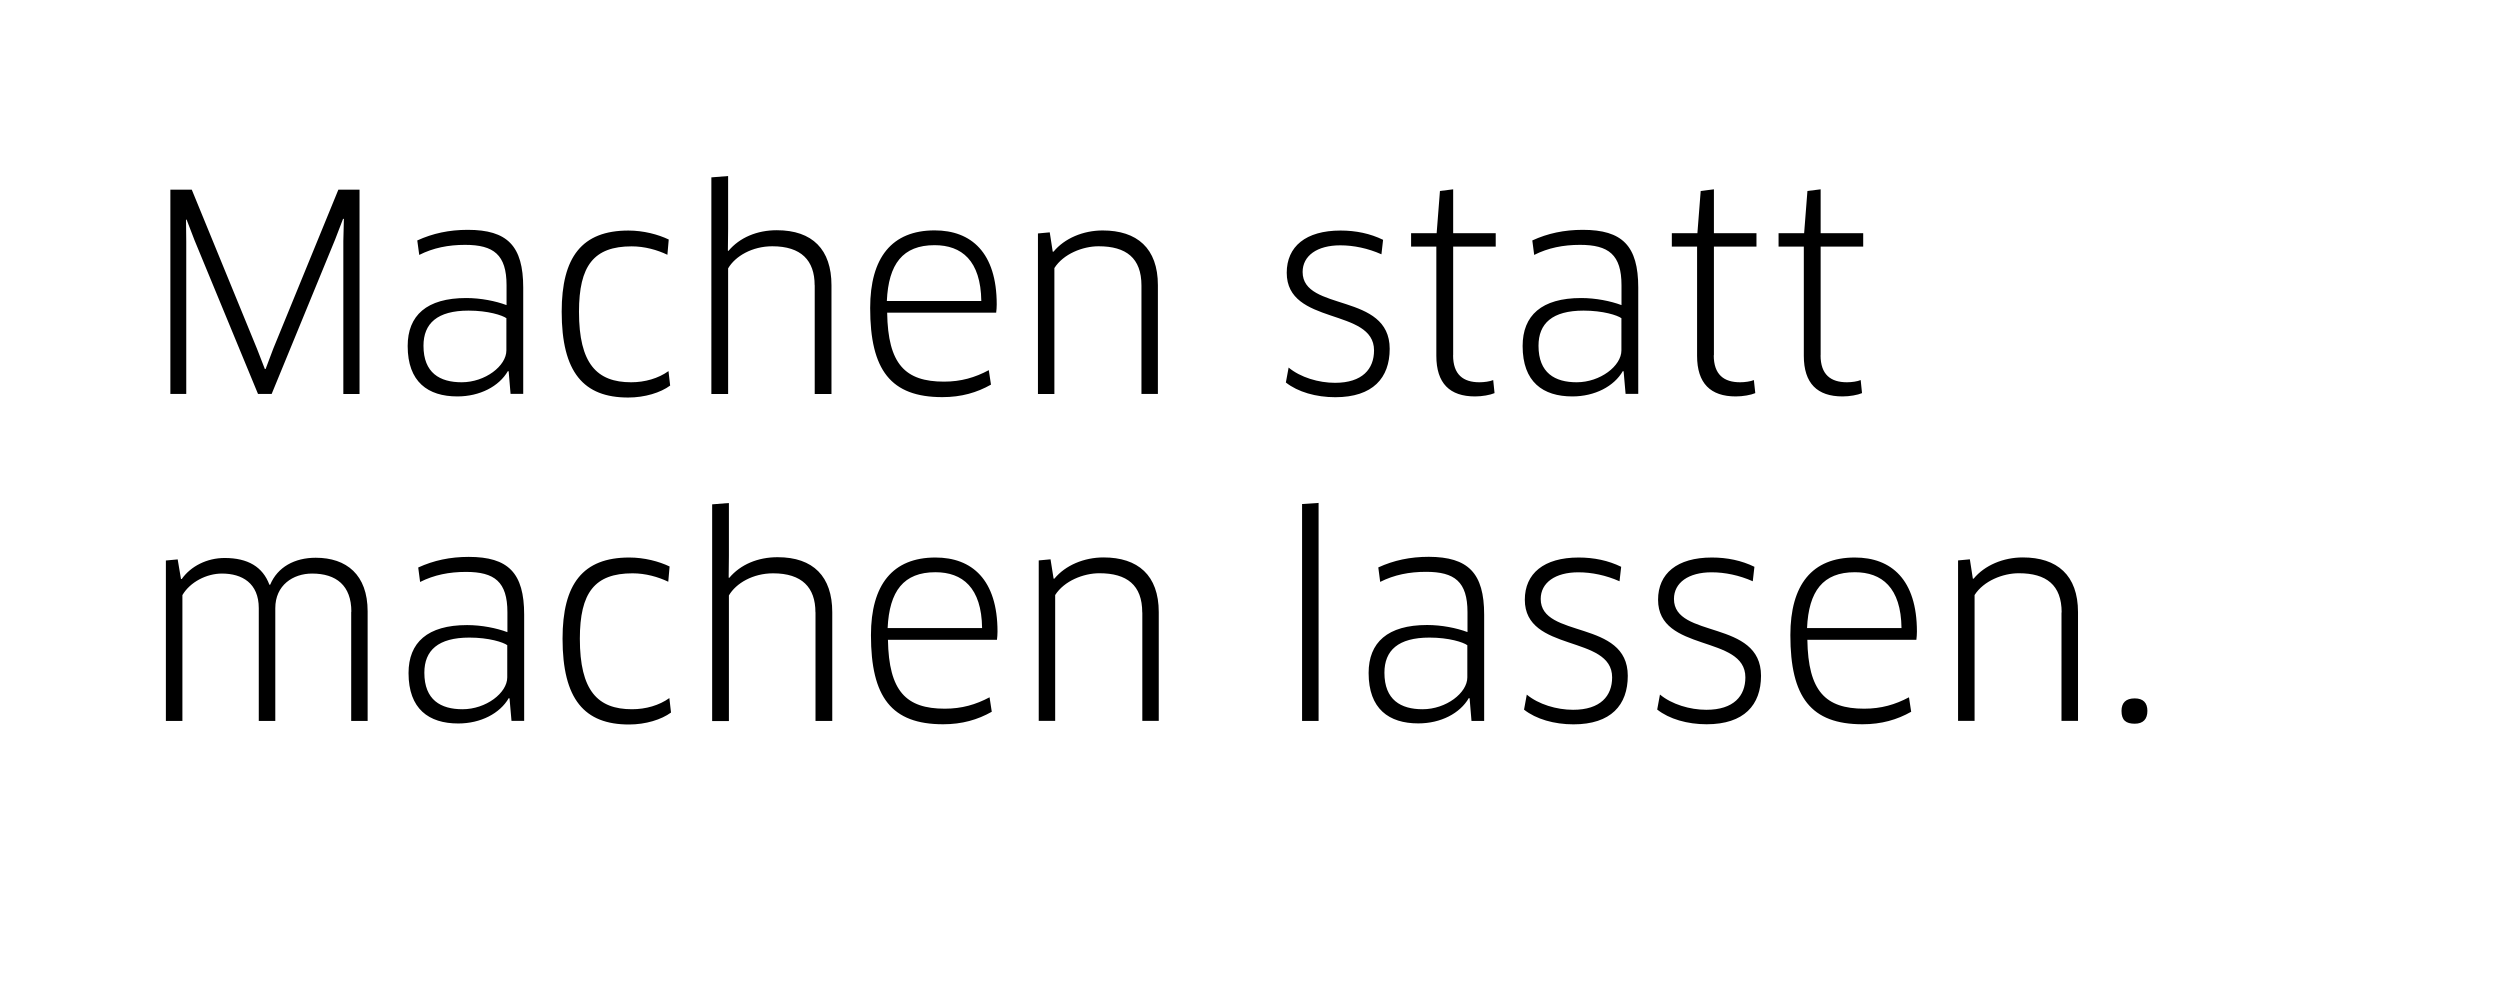 <?xml version="1.0" encoding="utf-8"?>
<!-- Generator: Adobe Illustrator 23.1.1, SVG Export Plug-In . SVG Version: 6.00 Build 0)  -->
<svg version="1.1" id="Ebene_1" xmlns="http://www.w3.org/2000/svg" xmlns:xlink="http://www.w3.org/1999/xlink" x="0px" y="0px"
	 viewBox="0 0 317.84 124.85" style="enable-background:new 0 0 317.84 124.85;" xml:space="preserve">
<style type="text/css">
	.st0{fill-rule:evenodd;clip-rule:evenodd;}
</style>
<path class="st0" d="M271.4,92.01c-1.12,0-1.68-0.45-1.68-1.63c0-1.04,0.56-1.59,1.68-1.59c1.08,0,1.61,0.56,1.61,1.59
	C273.01,91.42,272.48,92.01,271.4,92.01z M262.11,77.87c0-3.5-1.95-4.99-5.45-4.99c-2.02,0-4.47,0.97-5.62,2.77v16h-2.1v-20.4
	l1.5-0.14l0.38,2.46h0.1c1.4-1.7,3.77-2.7,6.25-2.7c4.36,0,7.02,2.25,7.02,6.96v13.82h-2.1V77.87z M229.78,81.34
	c0.1,6.55,2.31,8.76,7.23,8.76c2.16,0,3.94-0.52,5.69-1.45l0.28,1.84c-1.78,1.01-3.77,1.59-6.18,1.59c-6.57,0-9.18-3.43-9.18-11.33
	c0-6.41,2.76-9.87,8.2-9.87c4.64,0,7.89,2.81,7.89,9.42c0,0.31-0.03,0.76-0.07,1.04H229.78z M235.82,72.75
	c-4.05,0-5.87,2.39-6.08,7.1h12.01C241.69,74.69,239.24,72.75,235.82,72.75z M231.46,45.17c0,2.46,1.29,3.43,3.35,3.43
	c0.59,0,1.33-0.1,1.75-0.28l0.17,1.66c-0.56,0.24-1.57,0.42-2.48,0.42c-3.21,0-4.92-1.66-4.92-5.16V31.35h-3.21v-1.7h3.25l0.42-5.37
	l1.68-0.21v5.58h5.41v1.7h-5.41V45.17z M216.97,92.08c-2.44,0-4.75-0.66-6.28-1.87l0.35-1.91c1.5,1.25,3.81,1.94,5.9,1.94
	c3.49,0,4.96-1.77,4.96-4.12c0-5.47-11.1-3.12-11.1-9.87c0-3.33,2.41-5.37,6.84-5.37c1.95,0,3.77,0.38,5.41,1.18l-0.21,1.84
	c-1.71-0.76-3.53-1.14-5.24-1.14c-2.93,0-4.78,1.32-4.78,3.39c0,5.09,11.07,2.56,11.07,9.77C223.88,89.62,221.75,92.08,216.97,92.08
	z M217.88,45.17c0,2.46,1.29,3.43,3.35,3.43c0.59,0,1.33-0.1,1.75-0.28l0.18,1.66c-0.56,0.24-1.57,0.42-2.48,0.42
	c-3.21,0-4.92-1.66-4.92-5.16V31.35h-3.21v-1.7h3.25l0.42-5.37l1.68-0.21v5.58h5.41v1.7h-5.41V45.17z M206.42,47.21l-0.1-0.03
	c-1.12,1.94-3.56,3.22-6.42,3.22c-3.74,0-6.32-1.84-6.32-6.41c0-3.88,2.41-6.1,7.44-6.1c1.85,0,3.74,0.38,5.13,0.9v-2.53
	c0-3.88-1.64-5.13-5.27-5.13c-2.13,0-4.05,0.38-5.83,1.28l-0.24-1.84c1.95-0.9,4.05-1.35,6.42-1.35c5.03,0,7.05,2.04,7.05,7.34
	v13.51h-1.61L206.42,47.21z M206.15,40.46c-0.52-0.38-2.34-0.97-4.82-0.97c-3.98,0-5.73,1.63-5.73,4.47c0,3.46,2.09,4.64,4.85,4.64
	c3,0,5.69-2.08,5.69-4.05V40.46z M184.74,45.17c0,2.46,1.29,3.43,3.35,3.43c0.59,0,1.33-0.1,1.75-0.28l0.17,1.66
	c-0.56,0.24-1.57,0.42-2.48,0.42c-3.21,0-4.92-1.66-4.92-5.16V31.35h-3.21v-1.7h3.25l0.42-5.37l1.68-0.21v5.58h5.41v1.7h-5.41V45.17
	z M188.69,78.15v13.51h-1.61l-0.24-2.88l-0.1-0.03c-1.12,1.94-3.56,3.22-6.42,3.22c-3.74,0-6.32-1.84-6.32-6.41
	c0-3.88,2.41-6.1,7.44-6.1c1.85,0,3.74,0.38,5.13,0.9v-2.53c0-3.88-1.64-5.13-5.27-5.13c-2.13,0-4.05,0.38-5.83,1.28l-0.24-1.84
	c1.95-0.9,4.05-1.35,6.42-1.35C186.66,70.81,188.69,72.85,188.69,78.15z M181.74,81.06c-3.98,0-5.73,1.63-5.73,4.47
	c0,3.46,2.09,4.64,4.85,4.64c3,0,5.69-2.08,5.69-4.05v-4.09C186.03,81.65,184.22,81.06,181.74,81.06z M169.76,50.5
	c-2.44,0-4.75-0.66-6.28-1.87l0.35-1.9c1.5,1.25,3.81,1.94,5.9,1.94c3.49,0,4.96-1.77,4.96-4.12c0-5.47-11.1-3.12-11.1-9.87
	c0-3.33,2.41-5.37,6.84-5.37c1.95,0,3.77,0.38,5.41,1.18l-0.21,1.84c-1.71-0.76-3.53-1.14-5.24-1.14c-2.93,0-4.78,1.32-4.78,3.39
	c0,5.09,11.07,2.56,11.07,9.77C176.68,48.04,174.55,50.5,169.76,50.5z M145.22,77.87c0-3.5-1.96-4.99-5.45-4.99
	c-2.02,0-4.47,0.97-5.62,2.77v16h-2.09v-20.4l1.5-0.14l0.39,2.46h0.1c1.4-1.7,3.77-2.7,6.25-2.7c4.36,0,7.02,2.25,7.02,6.96v13.82
	h-2.09V77.87z M145.12,36.3c0-3.5-1.95-4.99-5.45-4.99c-2.02,0-4.47,0.97-5.62,2.77v16.01h-2.09V29.68l1.5-0.14l0.38,2.46h0.1
	c1.4-1.7,3.77-2.7,6.25-2.7c4.36,0,7.02,2.25,7.02,6.96v13.82h-2.09V36.3z M112.89,81.34c0.11,6.55,2.31,8.76,7.23,8.76
	c2.16,0,3.94-0.52,5.69-1.45l0.28,1.84c-1.78,1.01-3.77,1.59-6.18,1.59c-6.56,0-9.18-3.43-9.18-11.33c0-6.41,2.76-9.87,8.2-9.87
	c4.64,0,7.89,2.81,7.89,9.42c0,0.31-0.03,0.76-0.07,1.04H112.89z M118.93,72.75c-4.05,0-5.86,2.39-6.08,7.1h12.01
	C124.8,74.69,122.35,72.75,118.93,72.75z M112.79,39.76c0.1,6.55,2.3,8.76,7.23,8.76c2.16,0,3.94-0.52,5.69-1.46l0.28,1.84
	c-1.78,1.01-3.77,1.59-6.18,1.59c-6.56,0-9.18-3.43-9.18-11.33c0-6.41,2.76-9.87,8.2-9.87c4.64,0,7.89,2.81,7.89,9.42
	c0,0.31-0.03,0.76-0.07,1.04H112.79z M118.82,31.17c-4.05,0-5.86,2.39-6.07,7.1h12.01C124.69,33.11,122.25,31.17,118.82,31.17z
	 M103.67,77.84c0-3.15-1.71-4.95-5.38-4.95c-2.55,0-4.71,1.25-5.62,2.81v15.97h-2.13V64.12l2.13-0.17v6.72l-0.03,2.77l0.07,0.03
	c1.43-1.7,3.63-2.63,6.15-2.63c4.54,0,6.95,2.46,6.95,7v13.82h-2.13V77.84z M103.57,36.26c0-3.15-1.71-4.95-5.38-4.95
	c-2.55,0-4.71,1.25-5.62,2.81v15.97h-2.13V22.55l2.13-0.17v6.72l-0.03,2.77l0.07,0.03c1.43-1.7,3.63-2.63,6.15-2.63
	c4.54,0,6.95,2.46,6.95,7v13.82h-2.13V36.26z M79.97,92.11c-5.66,0-8.45-3.19-8.45-10.91c0-6.96,2.58-10.32,8.48-10.32
	c1.92,0,3.77,0.49,5.13,1.14l-0.17,1.94c-1.29-0.62-2.9-1.07-4.54-1.07c-4.82,0-6.7,2.46-6.7,8.31c0,6.62,2.27,8.97,6.63,8.97
	c1.75,0,3.46-0.49,4.75-1.42l0.21,1.84C84.08,91.49,82.09,92.11,79.97,92.11z M80.24,48.6c1.75,0,3.46-0.49,4.75-1.42l0.21,1.84
	c-1.22,0.9-3.21,1.52-5.34,1.52c-5.66,0-8.45-3.19-8.45-10.91c0-6.96,2.58-10.32,8.48-10.32c1.92,0,3.77,0.49,5.13,1.14l-0.17,1.94
	c-1.29-0.62-2.9-1.07-4.54-1.07c-4.82,0-6.7,2.46-6.7,8.31C73.61,46.24,75.88,48.6,80.24,48.6z M64.78,88.79l-0.1-0.03
	c-1.12,1.94-3.56,3.22-6.42,3.22c-3.74,0-6.32-1.84-6.32-6.41c0-3.88,2.41-6.1,7.44-6.1c1.85,0,3.74,0.38,5.13,0.9v-2.53
	c0-3.88-1.64-5.13-5.27-5.13c-2.13,0-4.05,0.38-5.83,1.28l-0.24-1.84c1.96-0.9,4.05-1.35,6.42-1.35c5.03,0,7.05,2.04,7.05,7.34
	v13.51h-1.61L64.78,88.79z M64.5,82.03c-0.52-0.38-2.34-0.97-4.82-0.97c-3.98,0-5.73,1.63-5.73,4.47c0,3.46,2.09,4.64,4.85,4.64
	c3,0,5.69-2.08,5.69-4.05V82.03z M64.67,47.21l-0.1-0.03c-1.12,1.94-3.56,3.22-6.42,3.22c-3.74,0-6.32-1.84-6.32-6.41
	c0-3.88,2.41-6.1,7.44-6.1c1.85,0,3.74,0.38,5.13,0.9v-2.53c0-3.88-1.64-5.13-5.27-5.13c-2.13,0-4.05,0.38-5.83,1.28l-0.25-1.84
	c1.96-0.9,4.05-1.35,6.42-1.35c5.03,0,7.05,2.04,7.05,7.34v13.51h-1.61L64.67,47.21z M64.39,40.46c-0.52-0.38-2.34-0.97-4.82-0.97
	c-3.98,0-5.73,1.63-5.73,4.47c0,3.46,2.09,4.64,4.85,4.64c3,0,5.69-2.08,5.69-4.05V40.46z M44.67,77.77c0-3.33-1.92-4.85-4.99-4.85
	c-2.44,0-4.68,1.49-4.68,4.4v14.34H32.9V77.32c0-3.19-2.13-4.4-4.68-4.4c-1.95,0-4.05,1.07-5.03,2.74v16h-2.1v-20.4l1.5-0.14
	l0.42,2.49h0.1c1.15-1.63,3.21-2.67,5.45-2.67c2.97,0,4.85,1.14,5.69,3.4h0.1c0.94-2.25,3.11-3.43,5.79-3.43
	c3.91,0,6.6,2.15,6.6,6.82v13.93h-2.09V77.77z M43.65,30.65l0.07-2.81l-0.1-0.03l-1.01,2.63l-8.07,19.64H32.8l-8.07-19.54
	l-1.01-2.63l-0.07,0.03l0.03,2.81v19.33h-2.02V24.11h2.72l8.28,20.2l1.01,2.6h0.1l0.98-2.6l8.27-20.2h2.69v25.98h-2.06V30.65z
	 M167.64,91.66h-2.1V64.08l2.1-0.14V91.66z M200,90.24c3.49,0,4.96-1.77,4.96-4.12c0-5.47-11.1-3.12-11.1-9.87
	c0-3.33,2.41-5.37,6.84-5.37c1.95,0,3.77,0.38,5.41,1.18l-0.21,1.84c-1.71-0.76-3.53-1.14-5.24-1.14c-2.93,0-4.78,1.32-4.78,3.39
	c0,5.09,11.07,2.56,11.07,9.77c0,3.71-2.13,6.17-6.91,6.17c-2.44,0-4.75-0.66-6.28-1.87l0.35-1.91
	C195.6,89.55,197.9,90.24,200,90.24z"/>
</svg>
